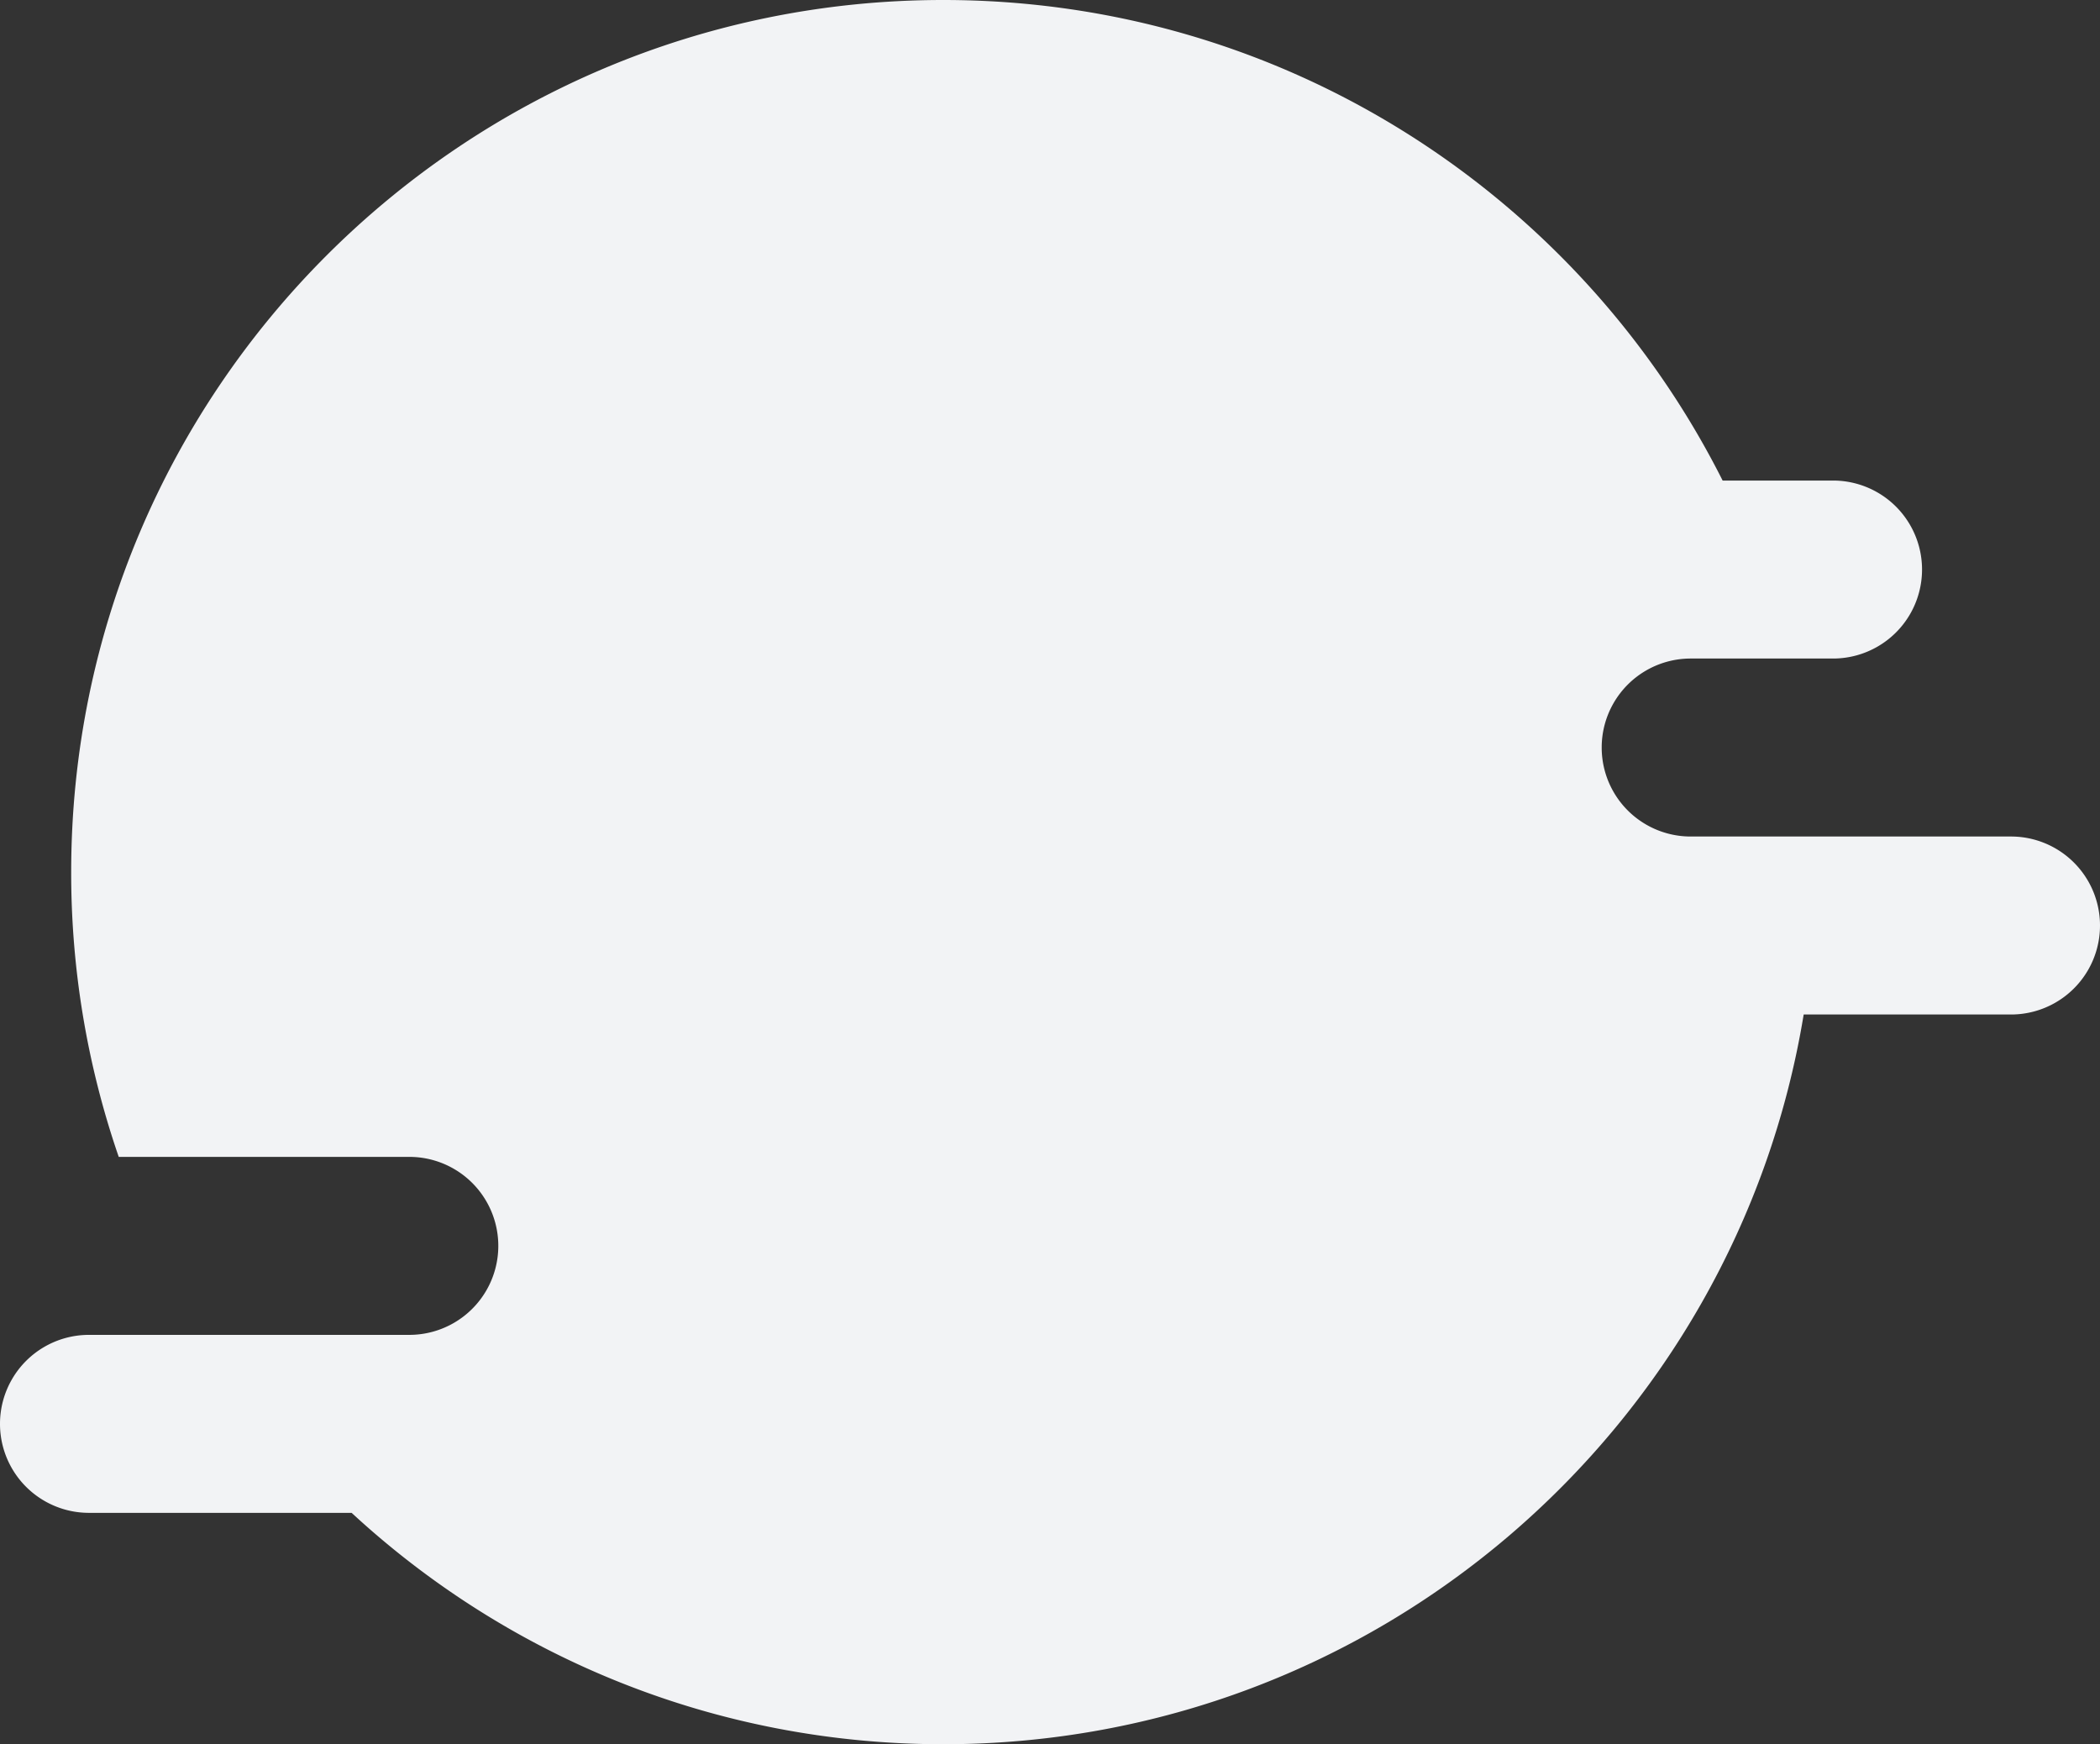 <svg width="118" height="98" viewBox="0 0 118 98" fill="none" xmlns="http://www.w3.org/2000/svg"><rect x="0" y="0" width="118" height="98" fill="#333333" stroke="none"/><path fill-rule="evenodd" clip-rule="evenodd" d="M4 49C4 21.938 25.938 0 53 0c19.15 0 35.735 10.986 43.795 27H103a5 5 0 0 1 0 10h-8a5 5 0 0 0 0 10h18a5 5 0 0 1 0 10h-11.65C97.531 80.257 77.338 98 53 98c-12.83 0-24.507-4.93-33.242-13H5a5 5 0 0 1 0-10h18a5 5 0 0 0 0-10H6.672A48.917 48.917 0 0 1 4 49z" fill="#F2F3F5"/></svg>